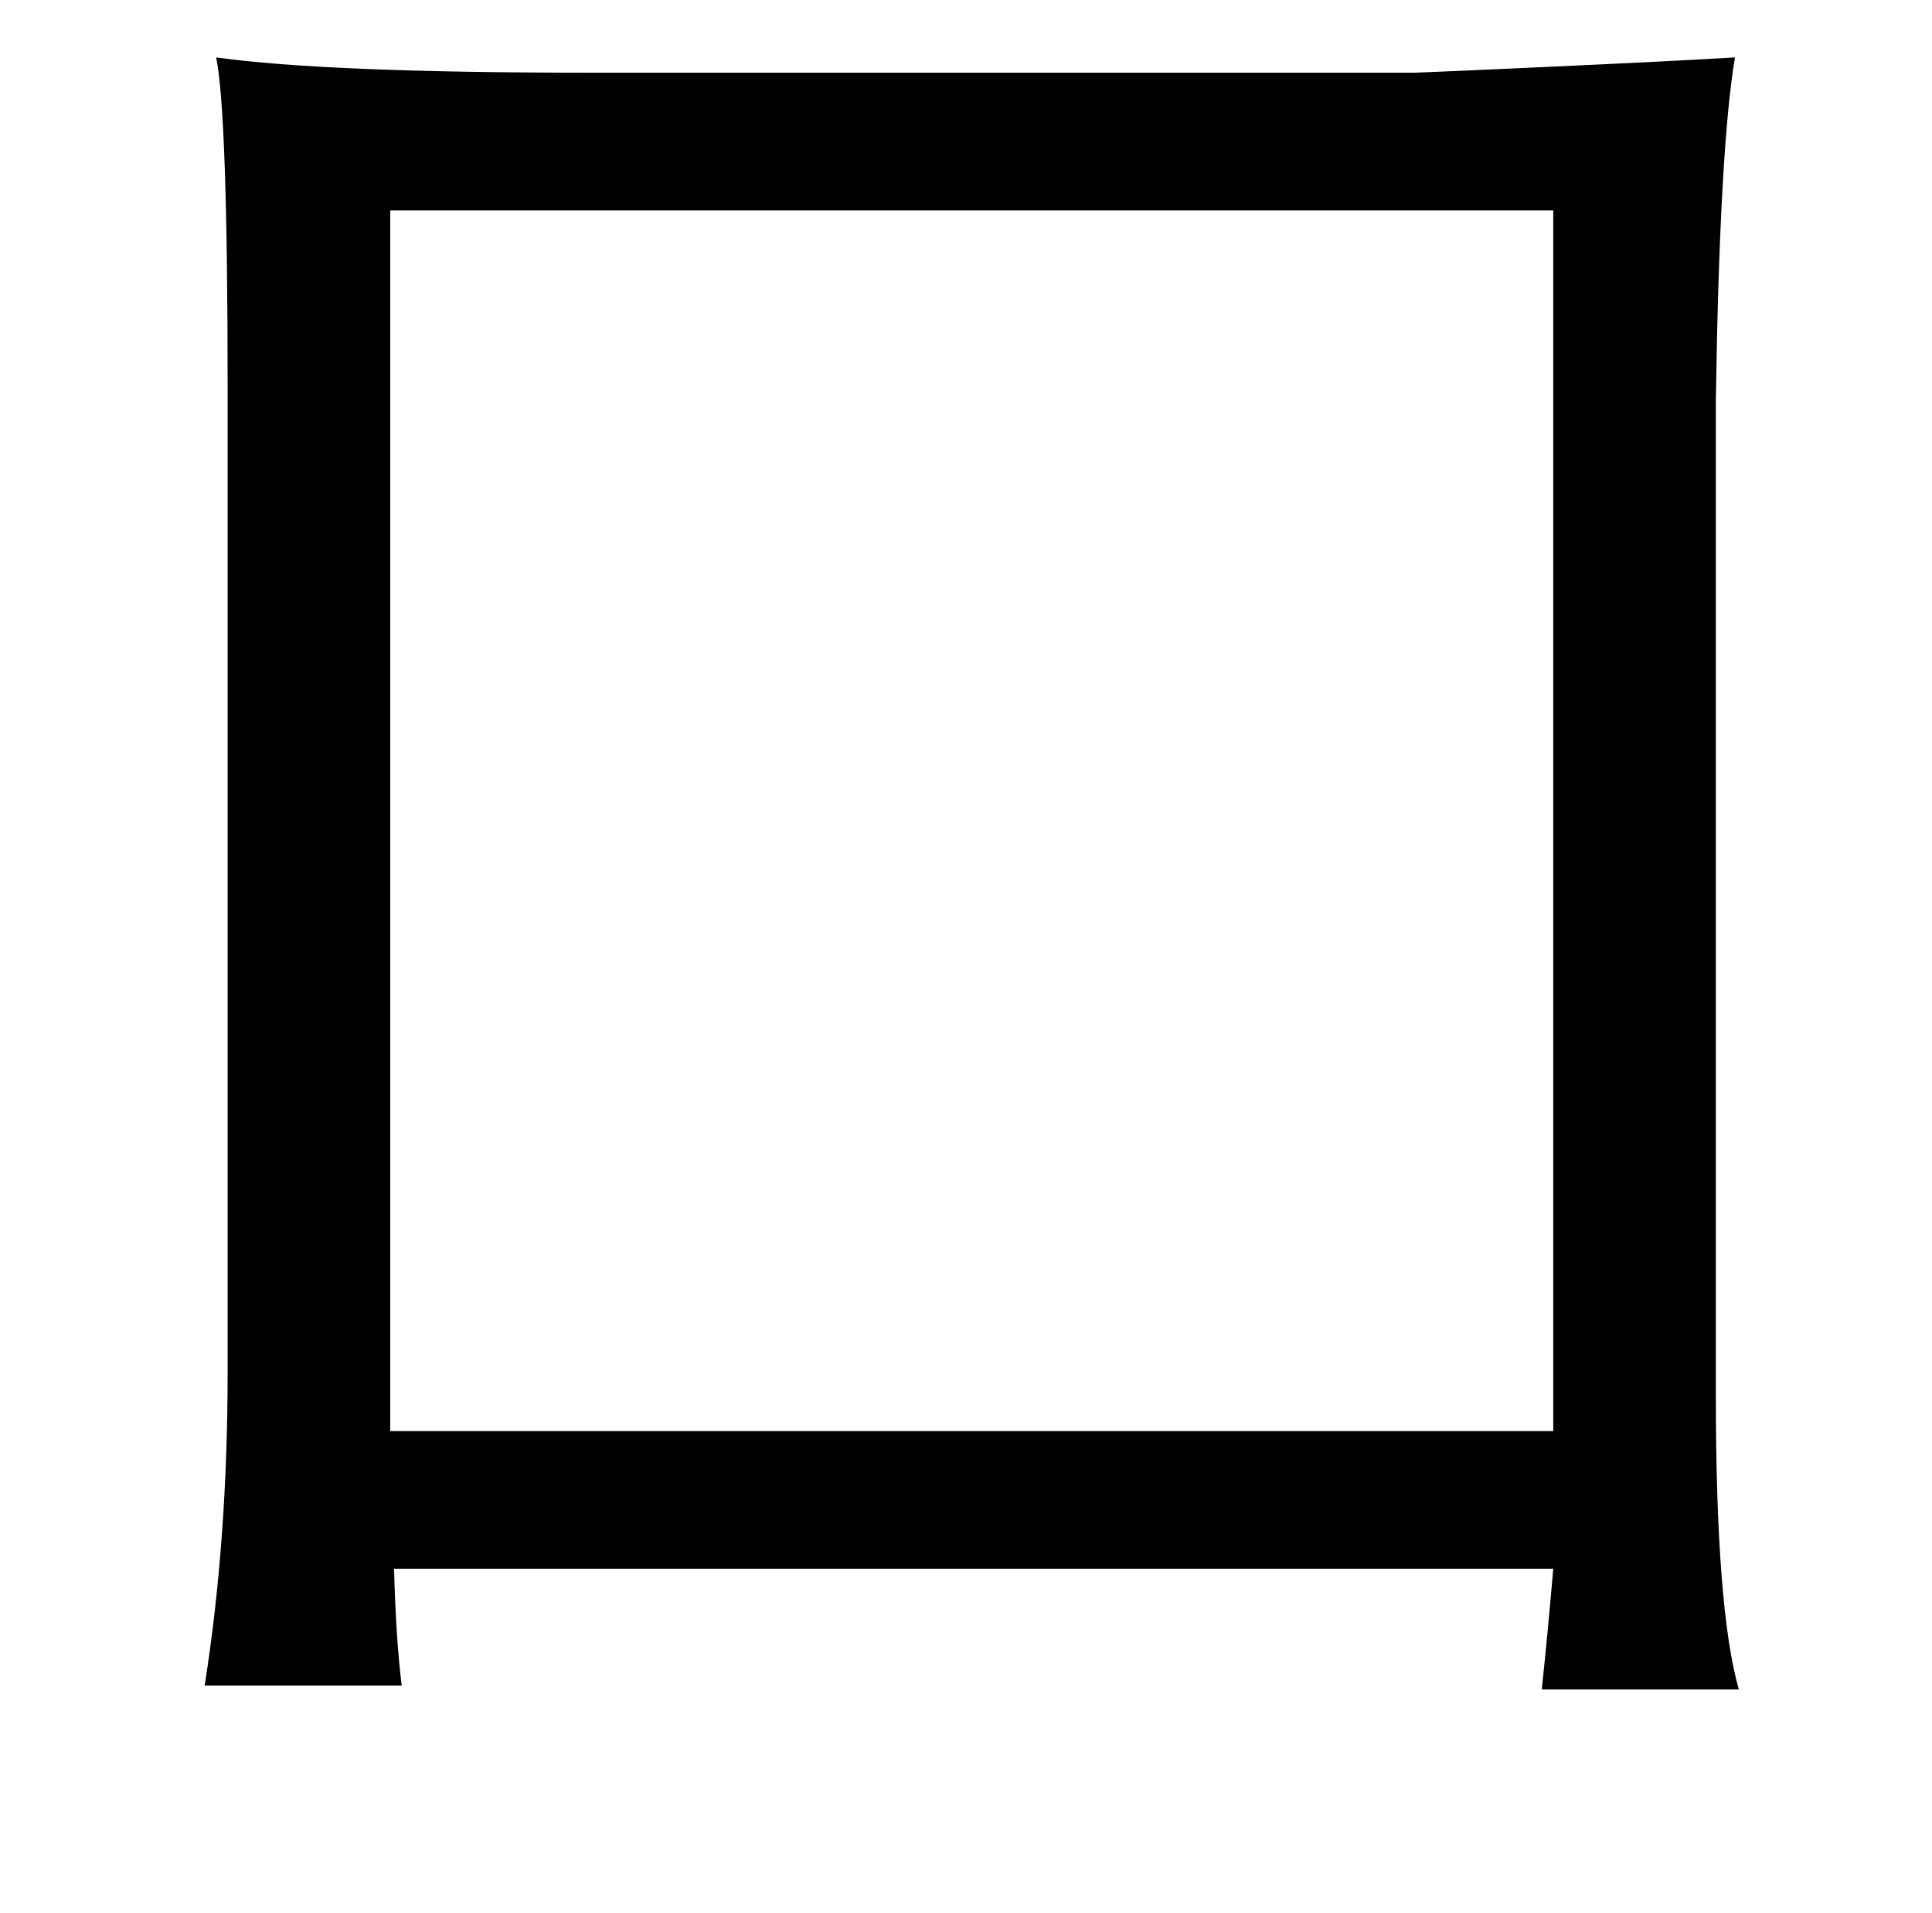 <?xml version="1.0" standalone="no"?>
<!DOCTYPE svg PUBLIC "-//W3C//DTD SVG 1.1//EN" "http://www.w3.org/Graphics/SVG/1.1/DTD/svg11.dtd" >
<svg xmlns="http://www.w3.org/2000/svg" xmlns:xlink="http://www.w3.org/1999/xlink" version="1.1" viewBox="-10 0 1010 1000">
   <path fill="currentColor"
d="M897 30q-8 47 -10 179v520q0 112 12 154h-103q3 -28 6 -63h-606q1 37 4 61h-103q12 -76 12 -164v-514q0 -144 -6 -173q57 8 195 8h432q25 -1 68 -3q66 -3 99 -5zM802 110h-608v638h608v-638z" />
</svg>
